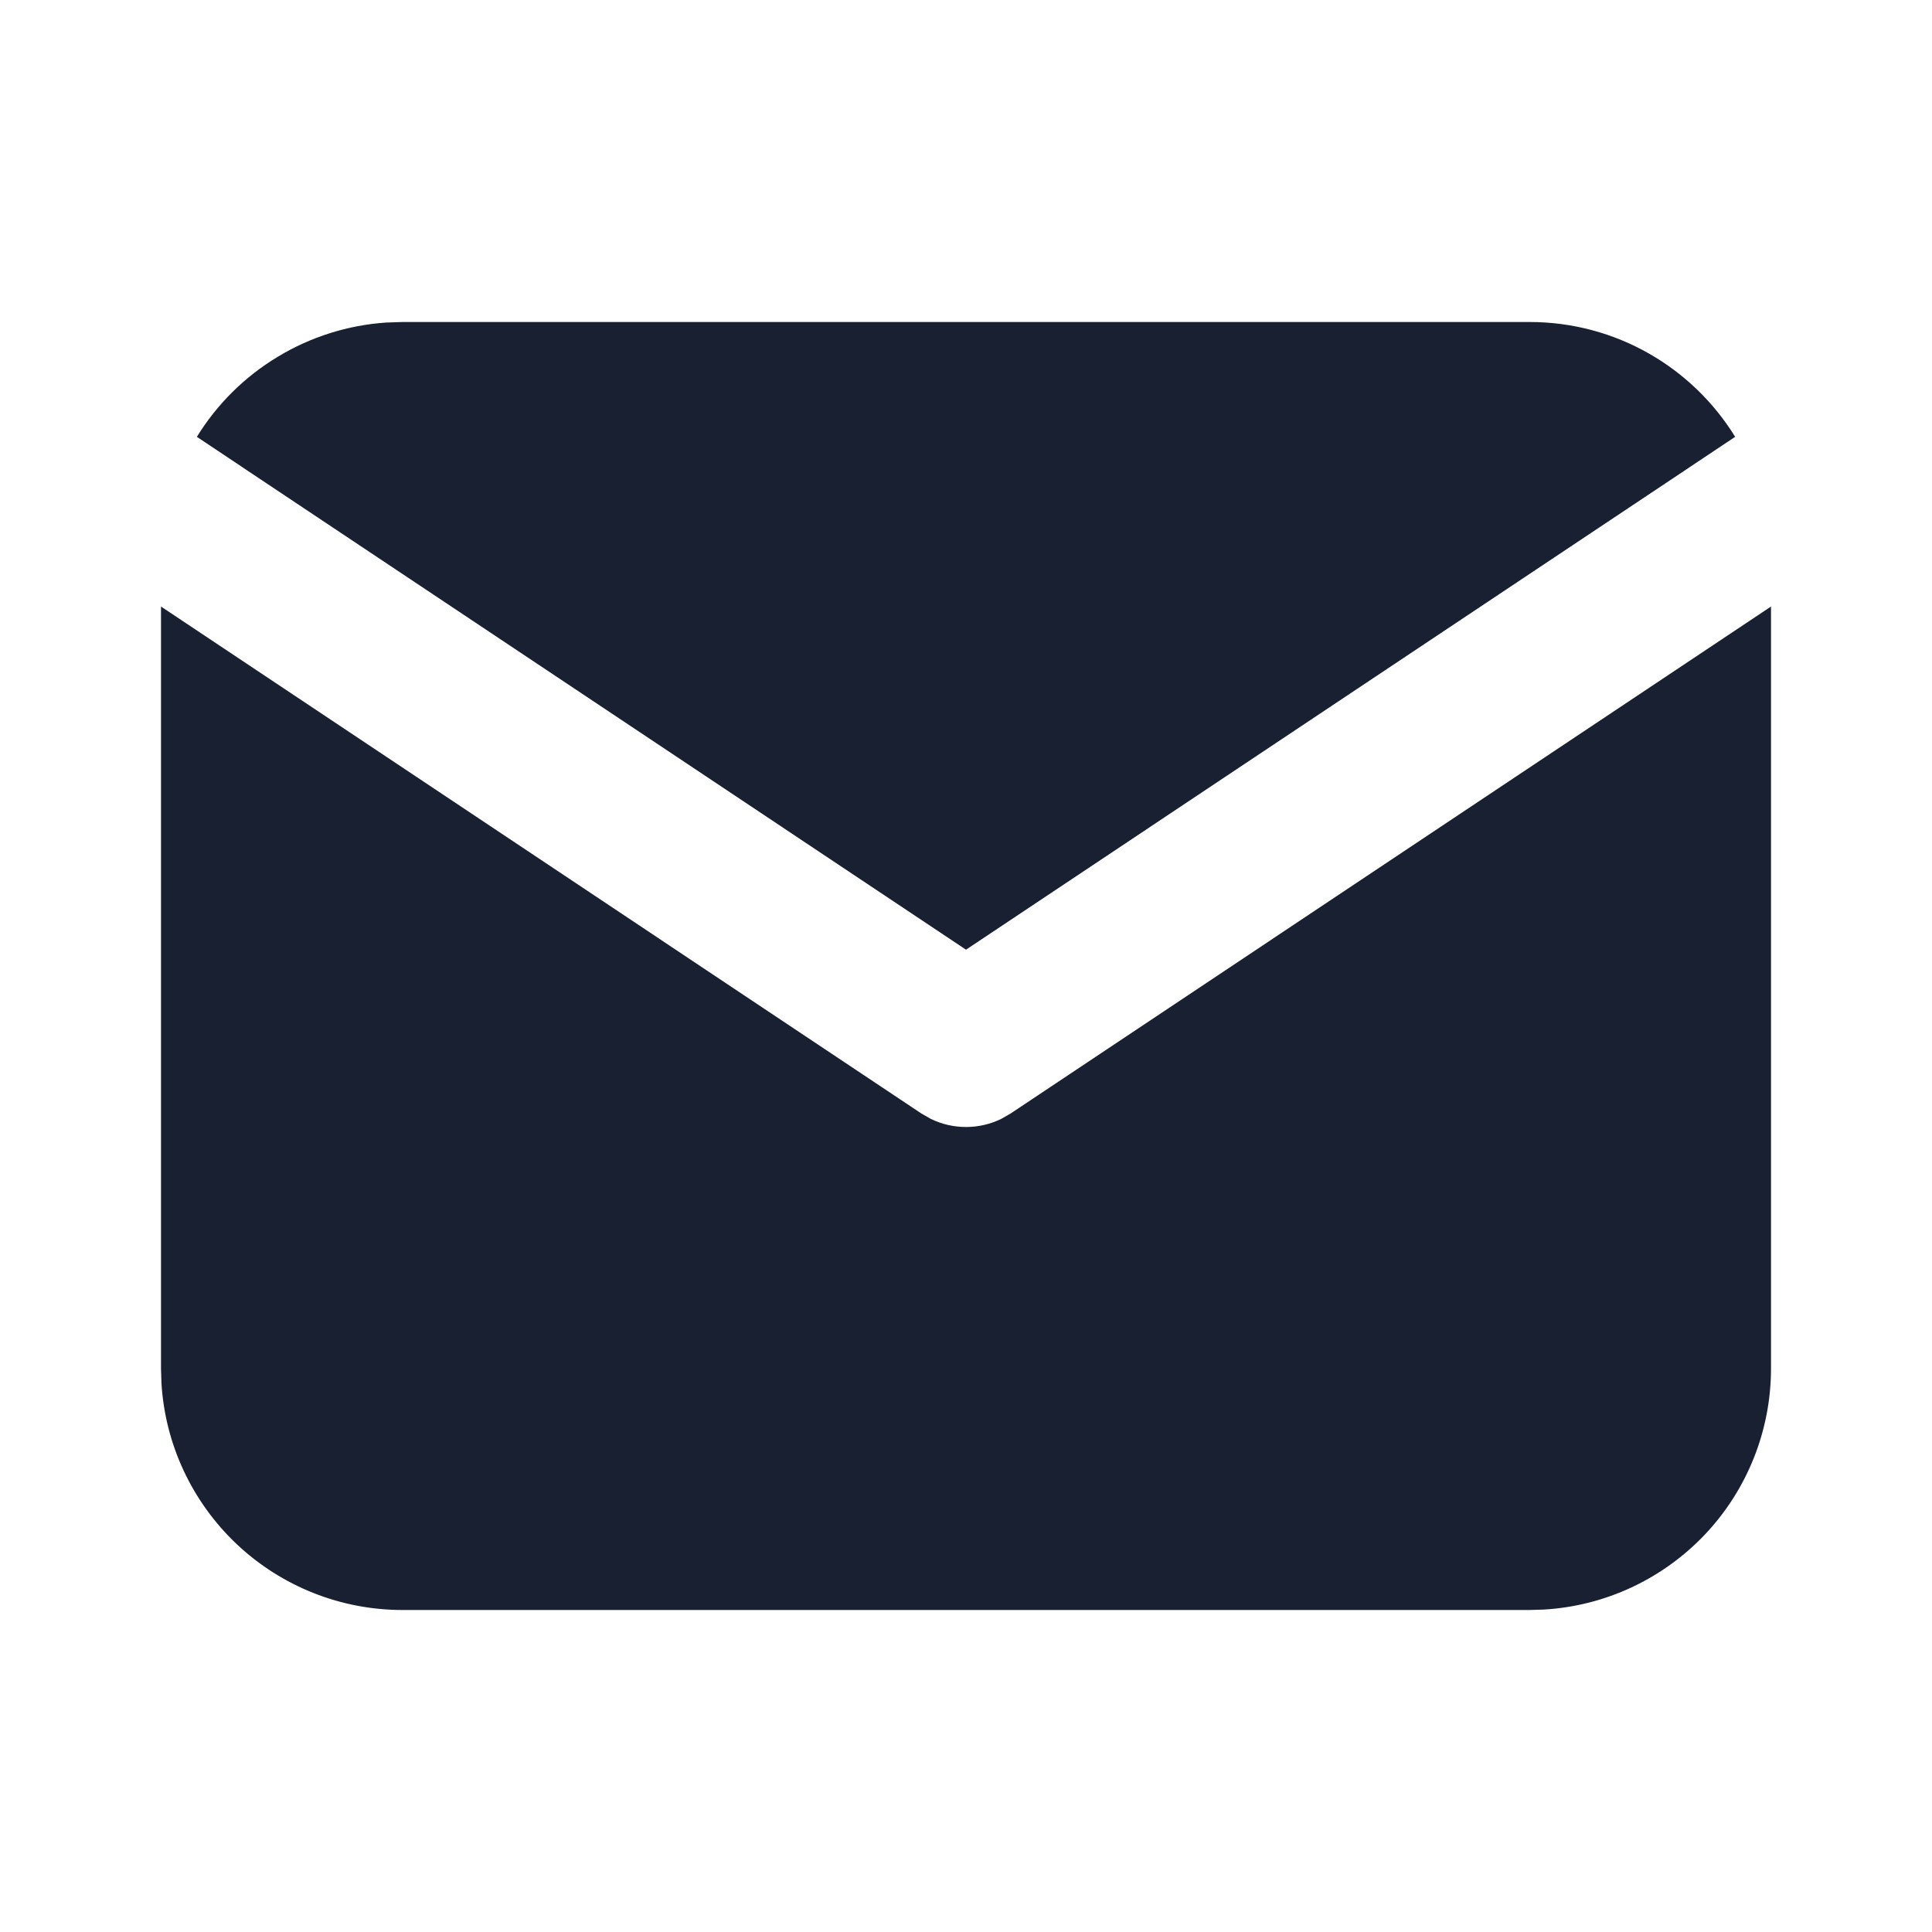 <svg width="18" height="18" viewBox="0 0 18 18" fill="none" xmlns="http://www.w3.org/2000/svg">
<g clip-path="url(#clip0_184_7299)">
<path d="M16.5 5.651V12.75C16.5 13.324 16.281 13.876 15.887 14.294C15.493 14.711 14.955 14.963 14.382 14.996L14.25 15H3.75C3.176 15 2.624 14.781 2.206 14.387C1.789 13.993 1.537 13.455 1.504 12.882L1.5 12.75V5.651L8.584 10.374L8.671 10.424C8.773 10.474 8.886 10.5 9 10.5C9.114 10.5 9.227 10.474 9.329 10.424L9.416 10.374L16.5 5.651Z" fill="#192031"/>
<path d="M14.25 3C15.06 3 15.771 3.428 16.166 4.07L9 8.848L1.834 4.07C2.022 3.765 2.28 3.509 2.588 3.324C2.895 3.138 3.242 3.029 3.599 3.005L3.75 3H14.25Z" fill="#192031"/>
</g>
<defs>
<clipPath id="clip0_184_7299">
<rect width="18" height="18" fill="white"/>
</clipPath>
</defs>
</svg>
